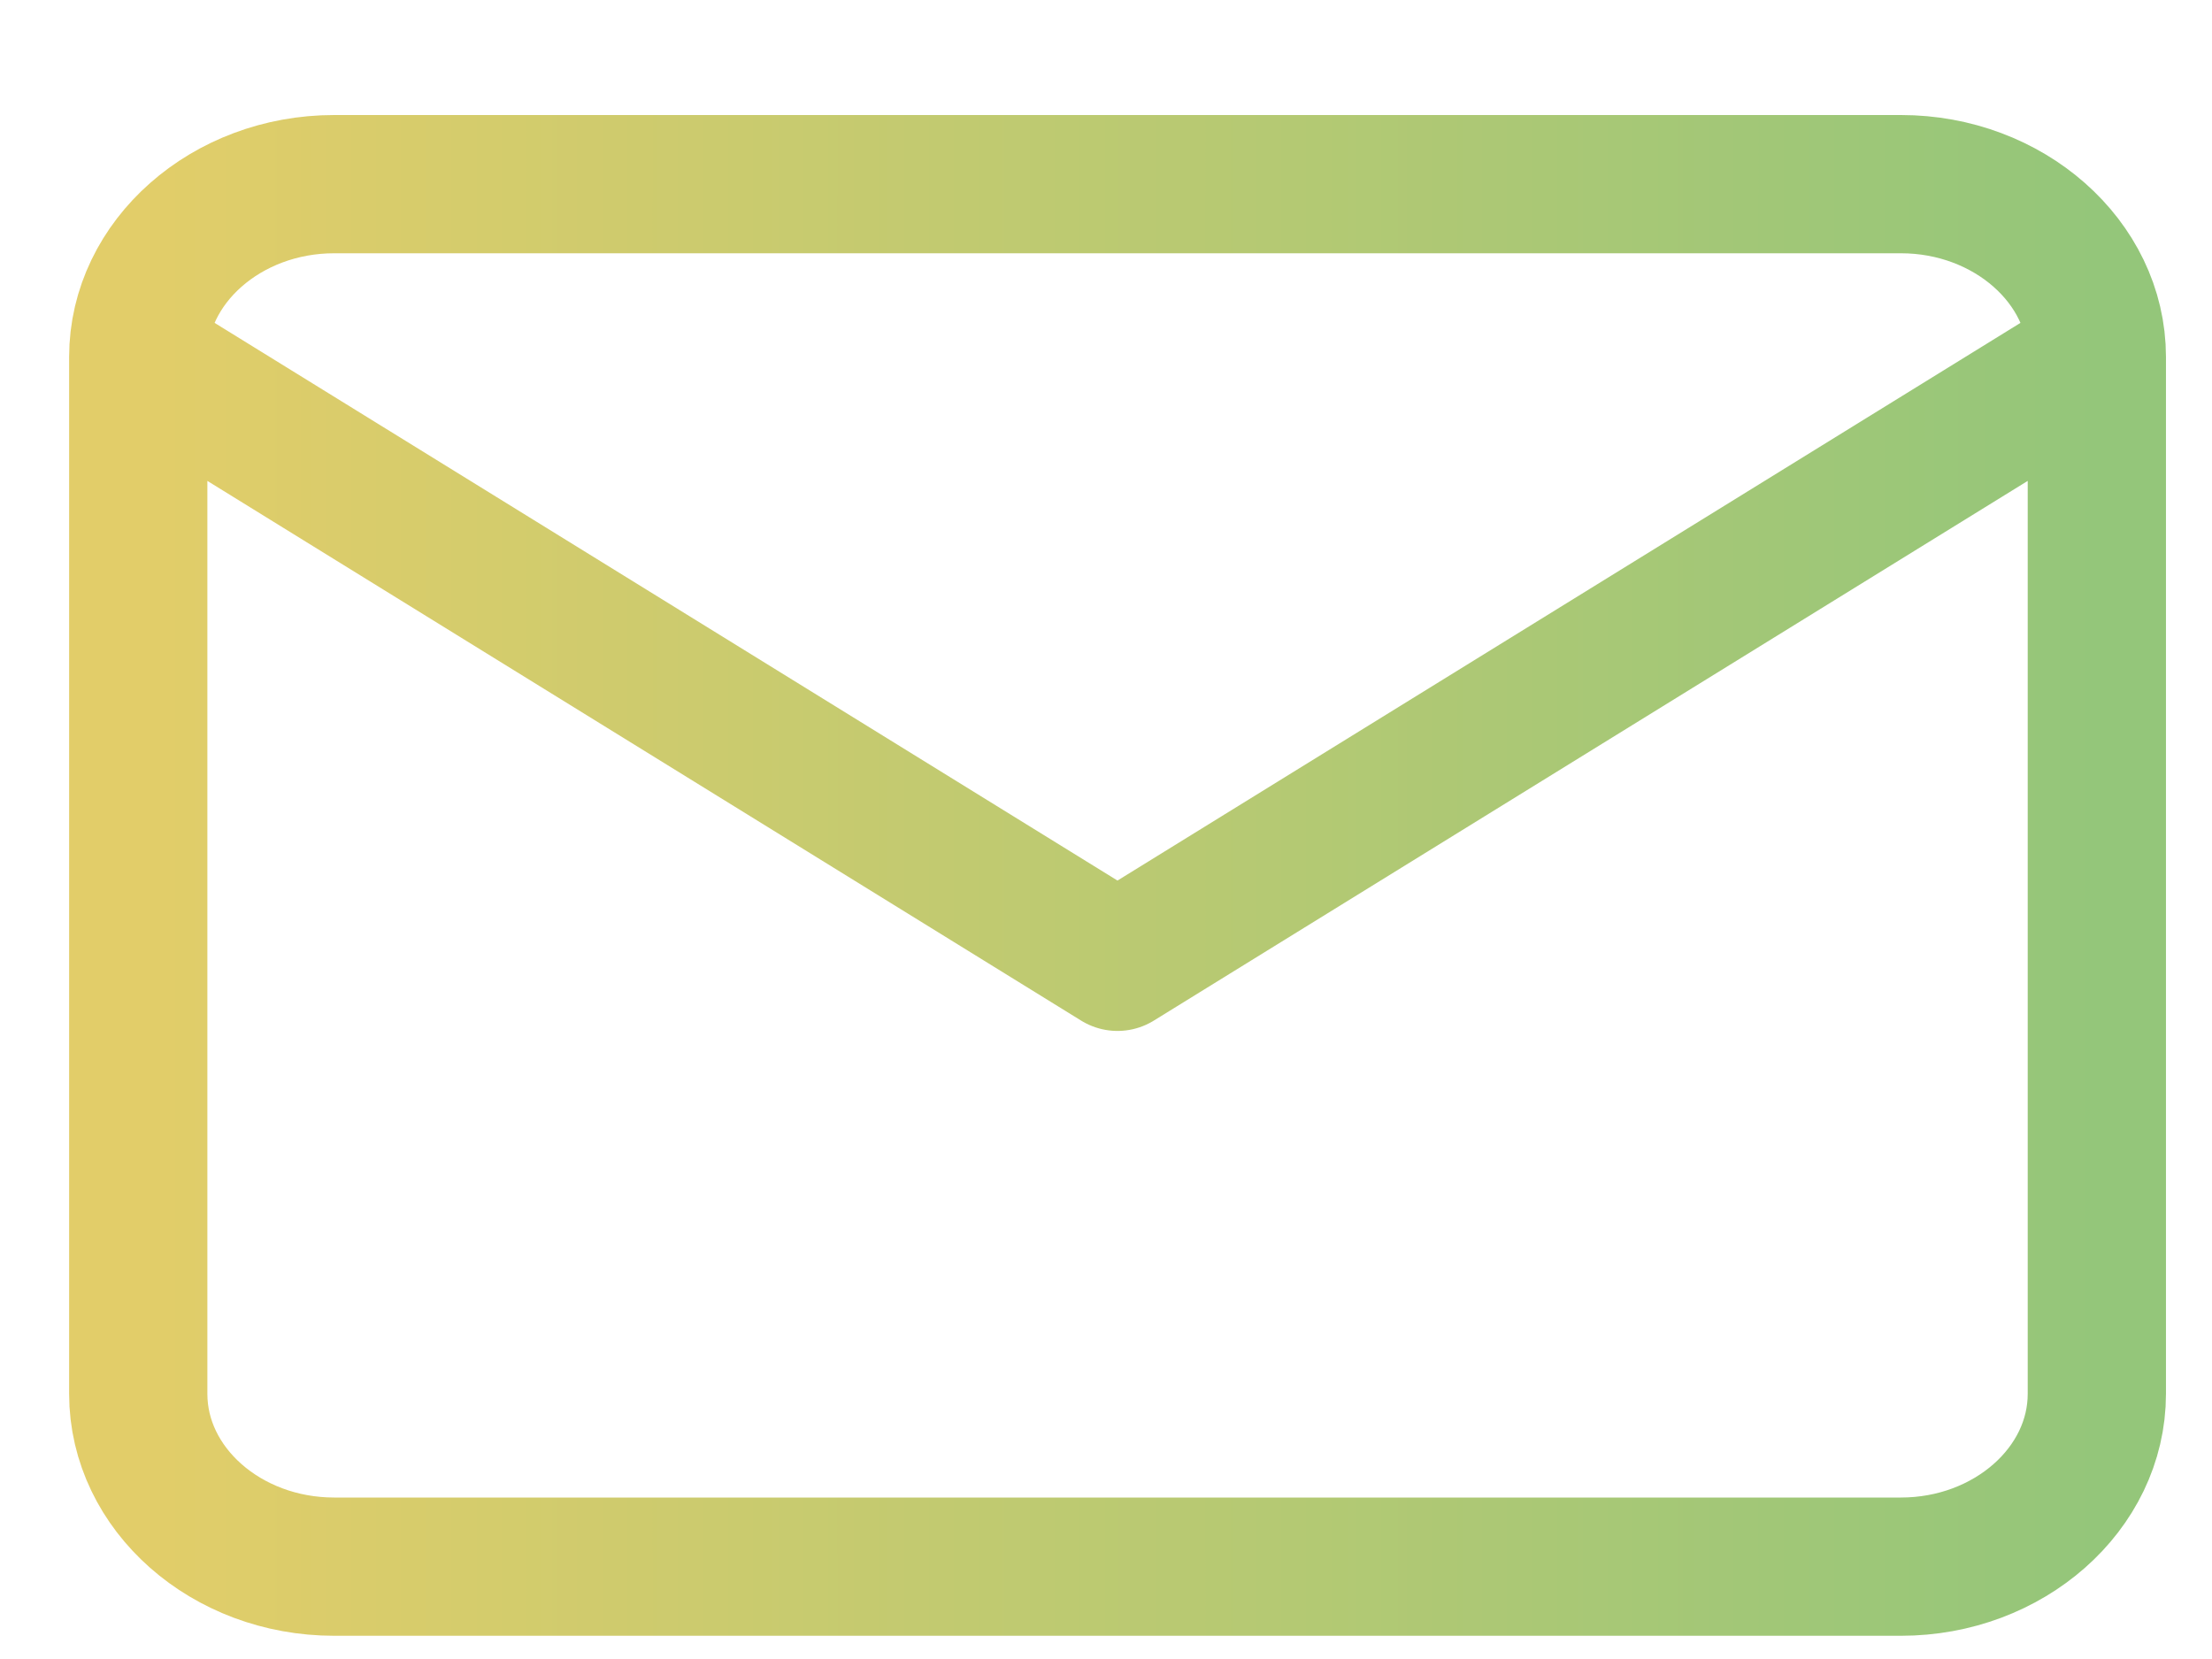 <svg width="16" height="12" viewBox="0 0 16 12" fill="none" xmlns="http://www.w3.org/2000/svg">
<path d="M15.167 2.582C15.167 1.895 14.529 1.332 13.75 1.332H2.417C1.637 1.332 1 1.895 1 2.582M15.167 2.582V10.082C15.167 10.77 14.529 11.332 13.75 11.332H2.417C1.637 11.332 1 10.77 1 10.082V2.582M15.167 2.582L8.083 6.957L1 2.582" stroke="url(#paint0_linear_763_4362)" stroke-linecap="round" stroke-linejoin="round"/>
<defs>
<linearGradient id="paint0_linear_763_4362" x1="1" y1="6.332" x2="15.167" y2="6.332" gradientUnits="userSpaceOnUse">
<stop stop-color="#E2CD69"/>
<stop offset="1" stop-color="#94C67A"/>
</linearGradient>
</defs>
</svg>
